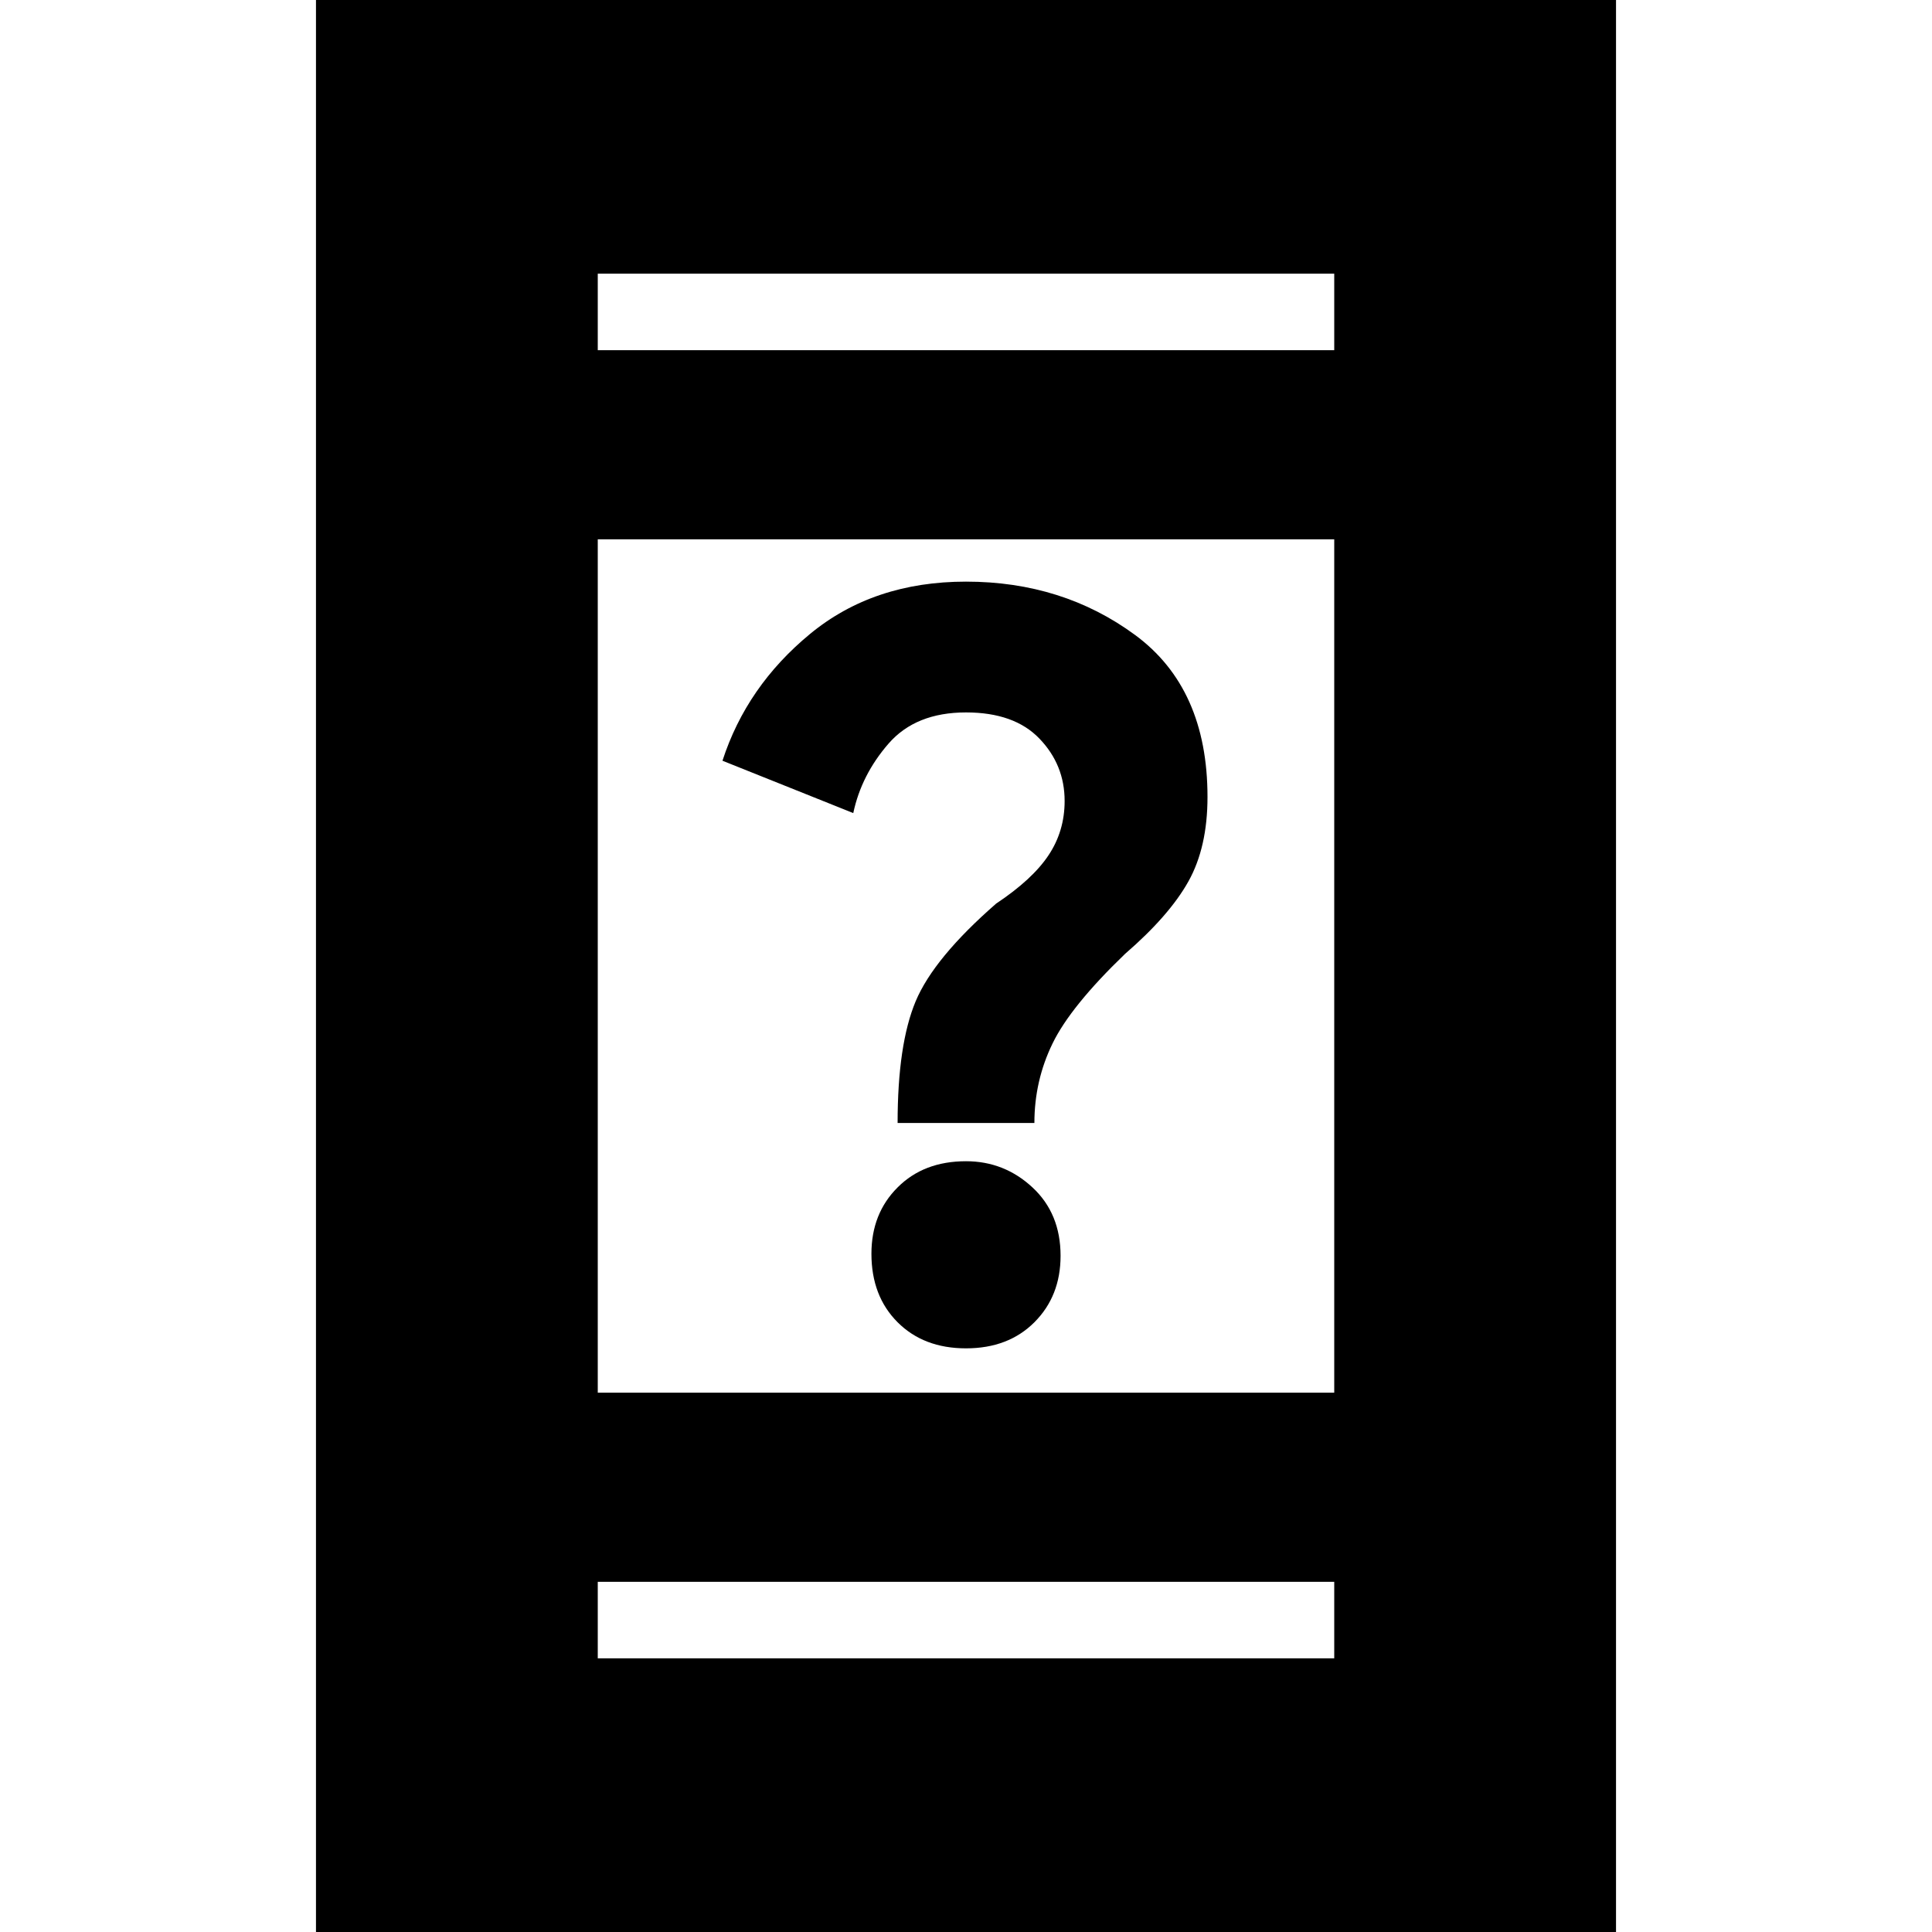 <svg xmlns="http://www.w3.org/2000/svg" height="20" width="20"><path d="M10 13.958q-.438 0-.708-.27-.271-.271-.271-.709 0-.417.271-.687.27-.271.708-.271.396 0 .688.271.291.27.291.708 0 .417-.271.688-.27.27-.708.27Zm-.708-2.333q0-.813.187-1.26.188-.448.833-1.011.376-.25.542-.5.167-.25.167-.562 0-.375-.261-.646-.26-.271-.76-.271-.521 0-.802.323t-.365.719l-1.354-.542q.25-.771.906-1.312.657-.542 1.615-.542 1 0 1.75.552t.75 1.677q0 .521-.198.875t-.656.75q-.563.542-.75.927-.188.386-.188.823Zm-6.021 8.458V-.083h13.458v20.166Zm2.917-5.666h7.624V5.583H6.188Zm0 2.75h7.624v-.792H6.188Zm0-13.542h7.624v-.792H6.188Zm0 0v-.792.792Zm0 13.542v-.792.792Z"/></svg>
